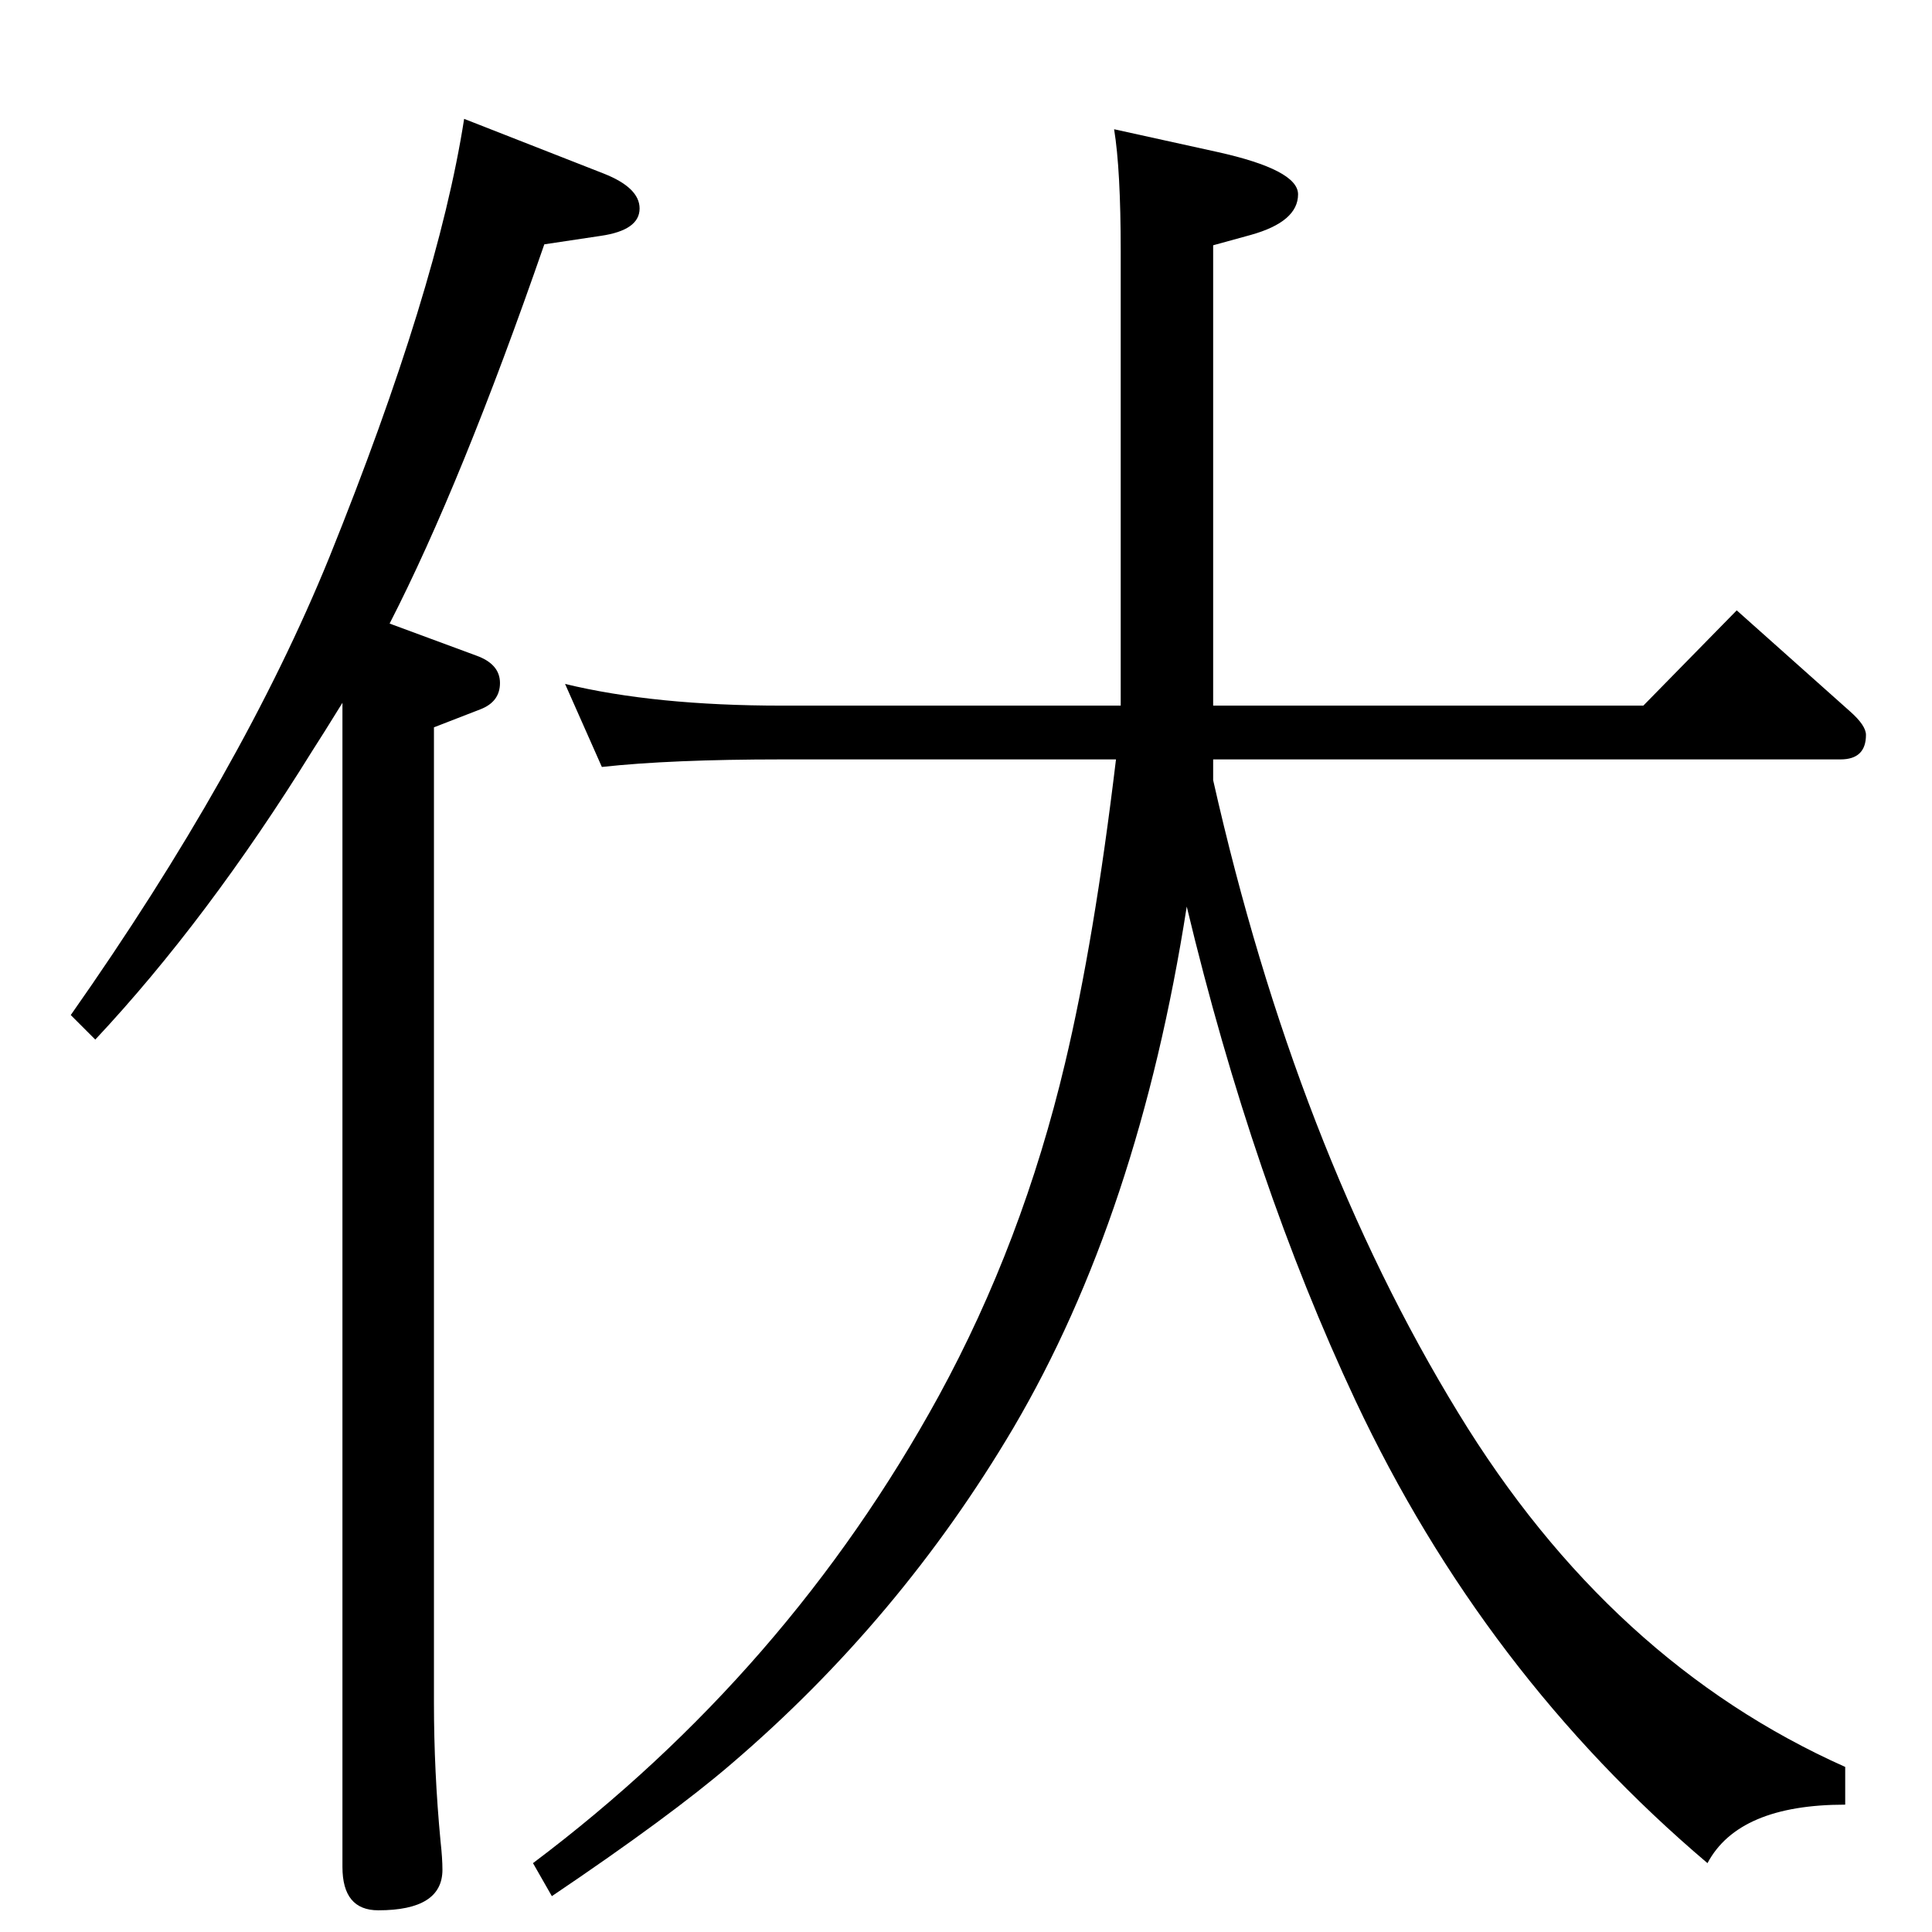 <?xml version="1.0" standalone="no"?>
<!DOCTYPE svg PUBLIC "-//W3C//DTD SVG 1.1//EN" "http://www.w3.org/Graphics/SVG/1.1/DTD/svg11.dtd" >
<svg xmlns="http://www.w3.org/2000/svg" xmlns:xlink="http://www.w3.org/1999/xlink" version="1.1" viewBox="0 -410 2048 2048">
  <g transform="matrix(1 0 0 -1 0 1638)">
   <path fill="currentColor"
d="M638 1235l-39 88q95 -23 230 -23h359v482q0 86 -7 129l109 -24q86 -19 86 -45q0 -29 -50 -43l-40 -11v-488h456l99 101l120 -107q17 -15 17 -25q0 -26 -27 -26h-665v-22q88 -390 260 -671q161 -264 410 -375v-40q-113 0 -146 -62q-237 201 -373 490q-109 232 -179 524
q-51 -327 -184 -553q-120 -203 -299 -356q-64 -55 -190 -140l-20 35q270 203 430 495q89 163 134 353q31 130 54 322h-354q-118 0 -191 -8zM492 1922l148 -58q38 -15 38 -37q0 -23 -41 -29l-60 -9q-88 -254 -164 -402l92 -34q25 -9 25 -29t-21 -28l-49 -19v-1034
q0 -73 7 -147q2 -18 2 -30q0 -43 -68 -43q-38 0 -38 46v1234q-21 -34 -32 -51q-111 -179 -230 -306l-26 26q182 259 274 485q115 285 143 465z" />
  </g>

</svg>
